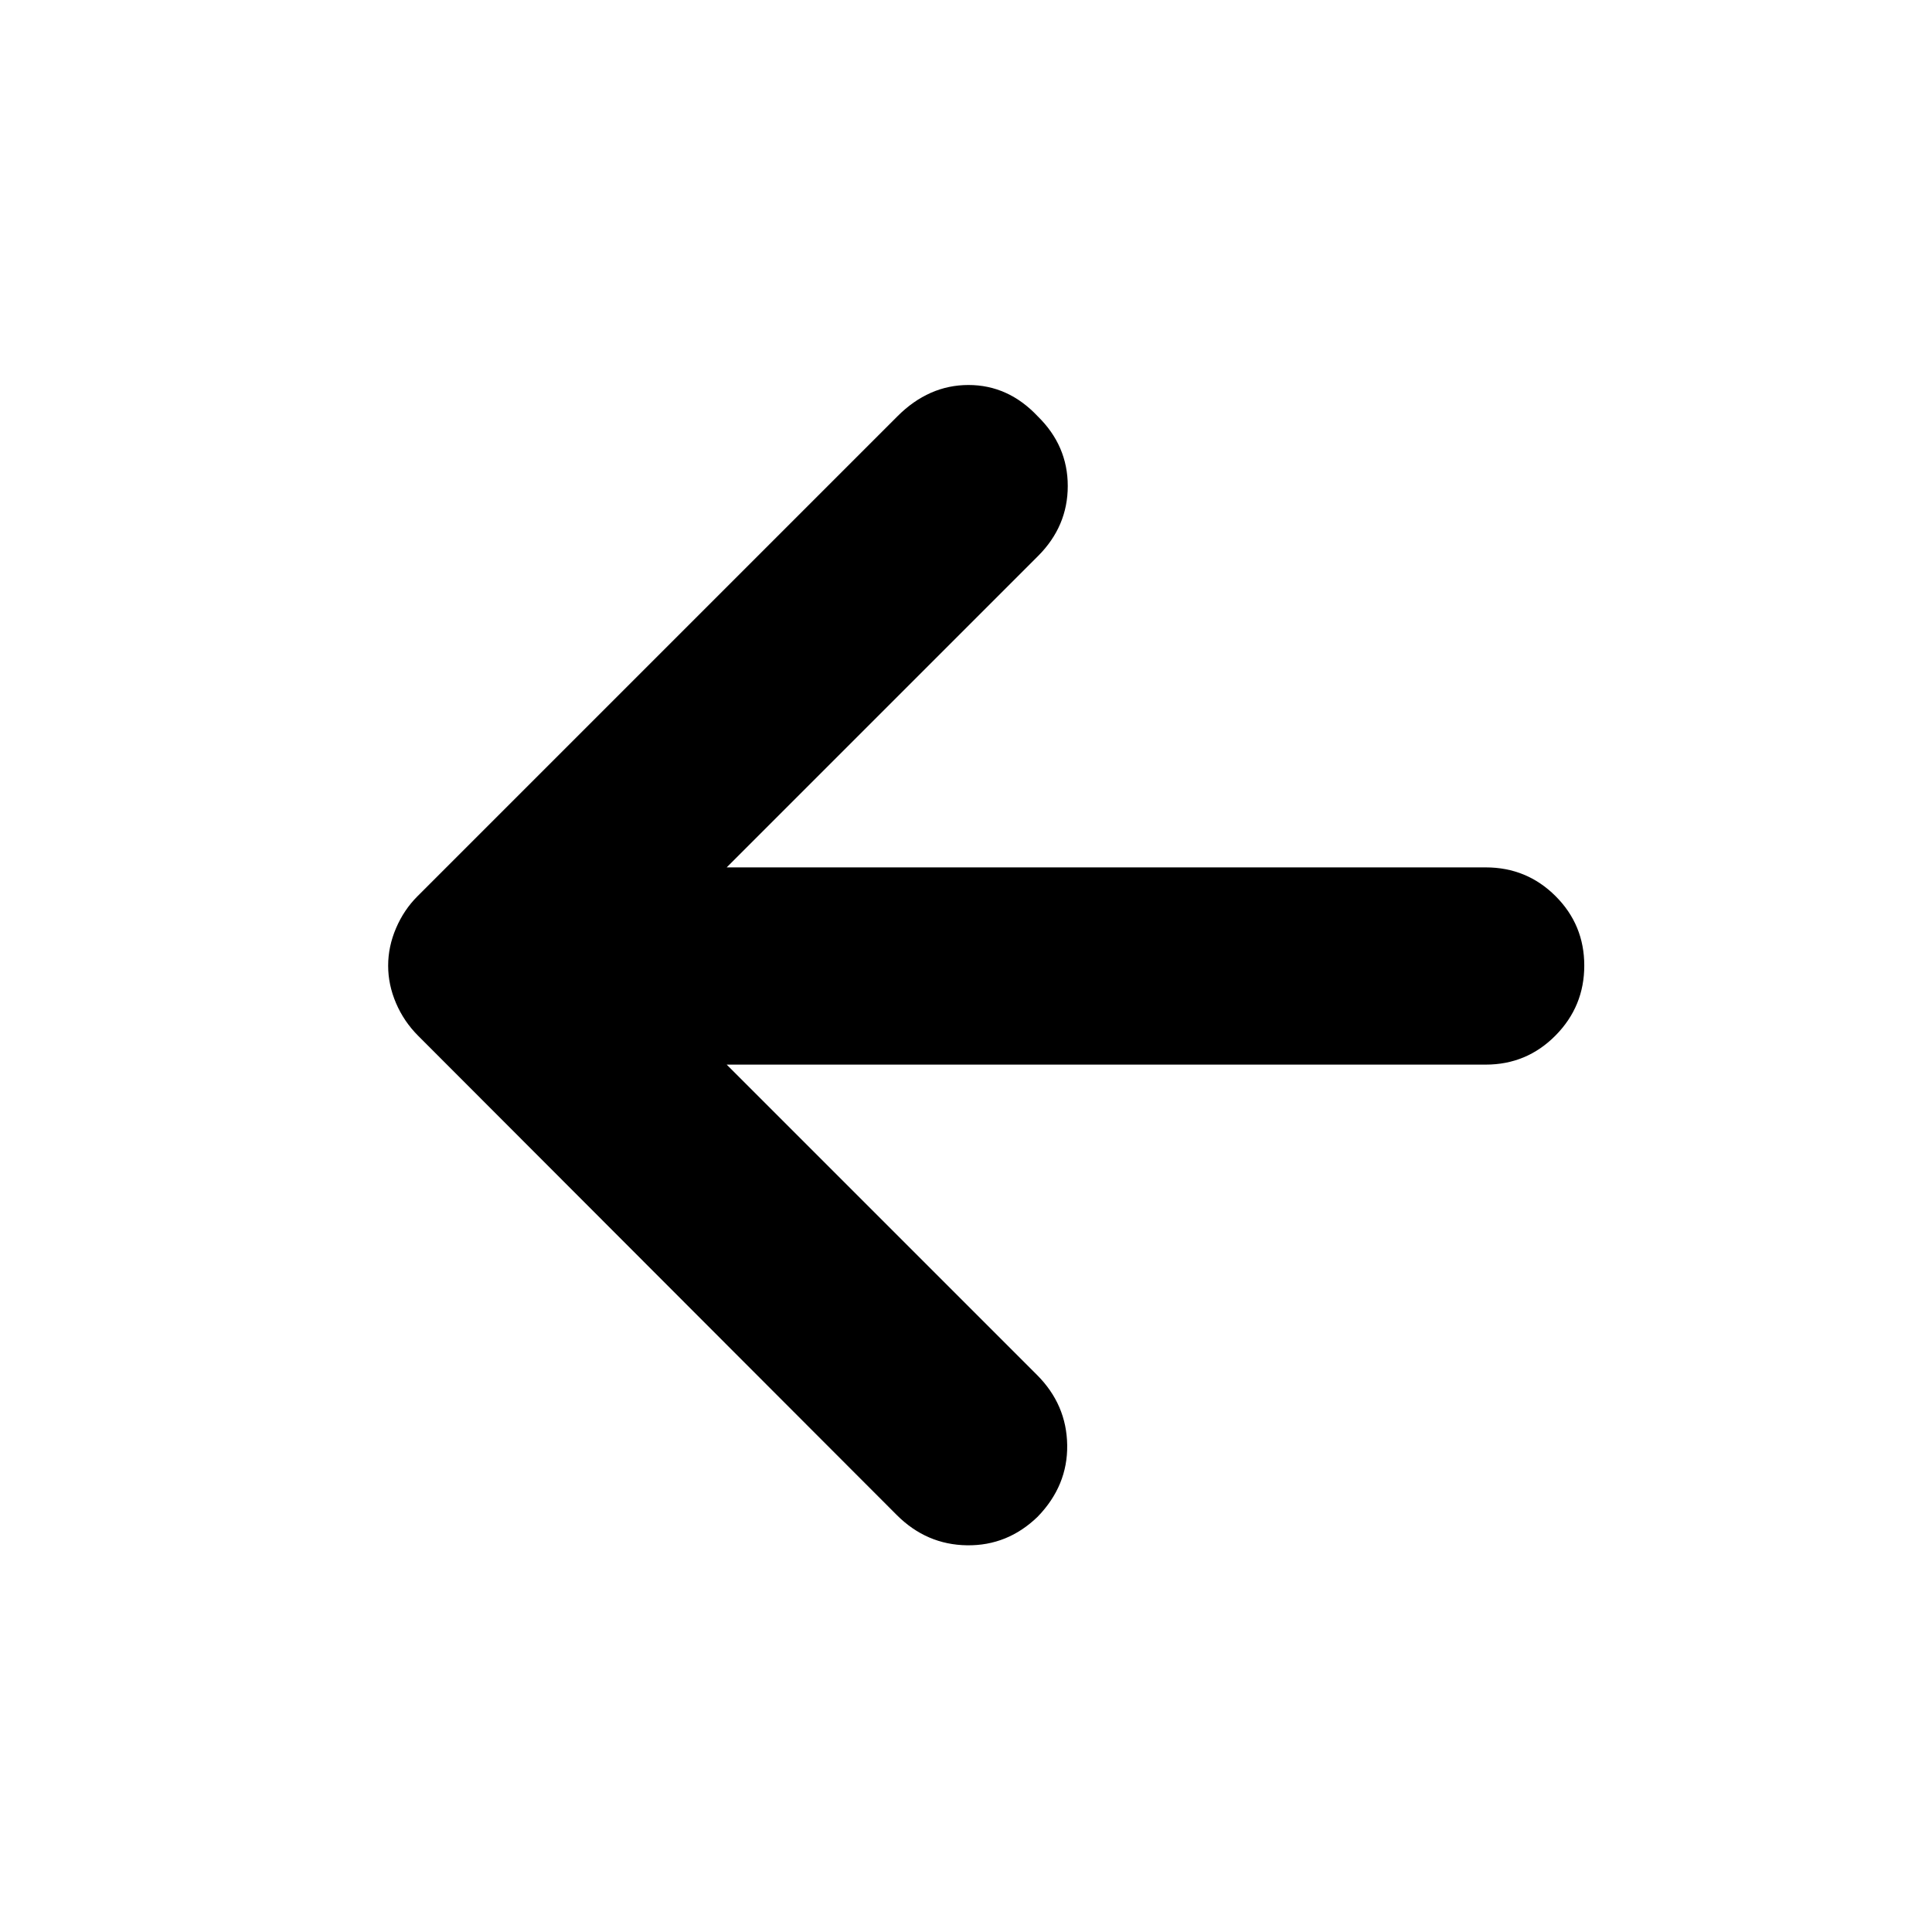 <svg xmlns="http://www.w3.org/2000/svg" height="20" viewBox="0 -960 960 960" width="20"><path d="m361.089-430.999 154.166 154.167q14.746 14.745 15.028 34.897.283 20.153-14.674 35.588-14.957 14.478-35.109 14.196-20.152-.283-34.918-15.062L207.795-445.299q-7.1-7.107-11.013-16.246-3.913-9.139-3.913-18.615 0-9.475 3.913-18.614 3.913-9.139 10.609-15.835l238.565-238.565q15.522-15.522 35.276-15.522 19.754 0 34.377 15.522 14.957 14.623 14.957 34.659 0 20.037-14.797 34.834l-154.68 154.68h377.153q20.377 0 34.677 14.247 14.299 14.246 14.299 34.543 0 20.298-14.299 34.755-14.3 14.457-34.677 14.457H361.089Z"/></svg>